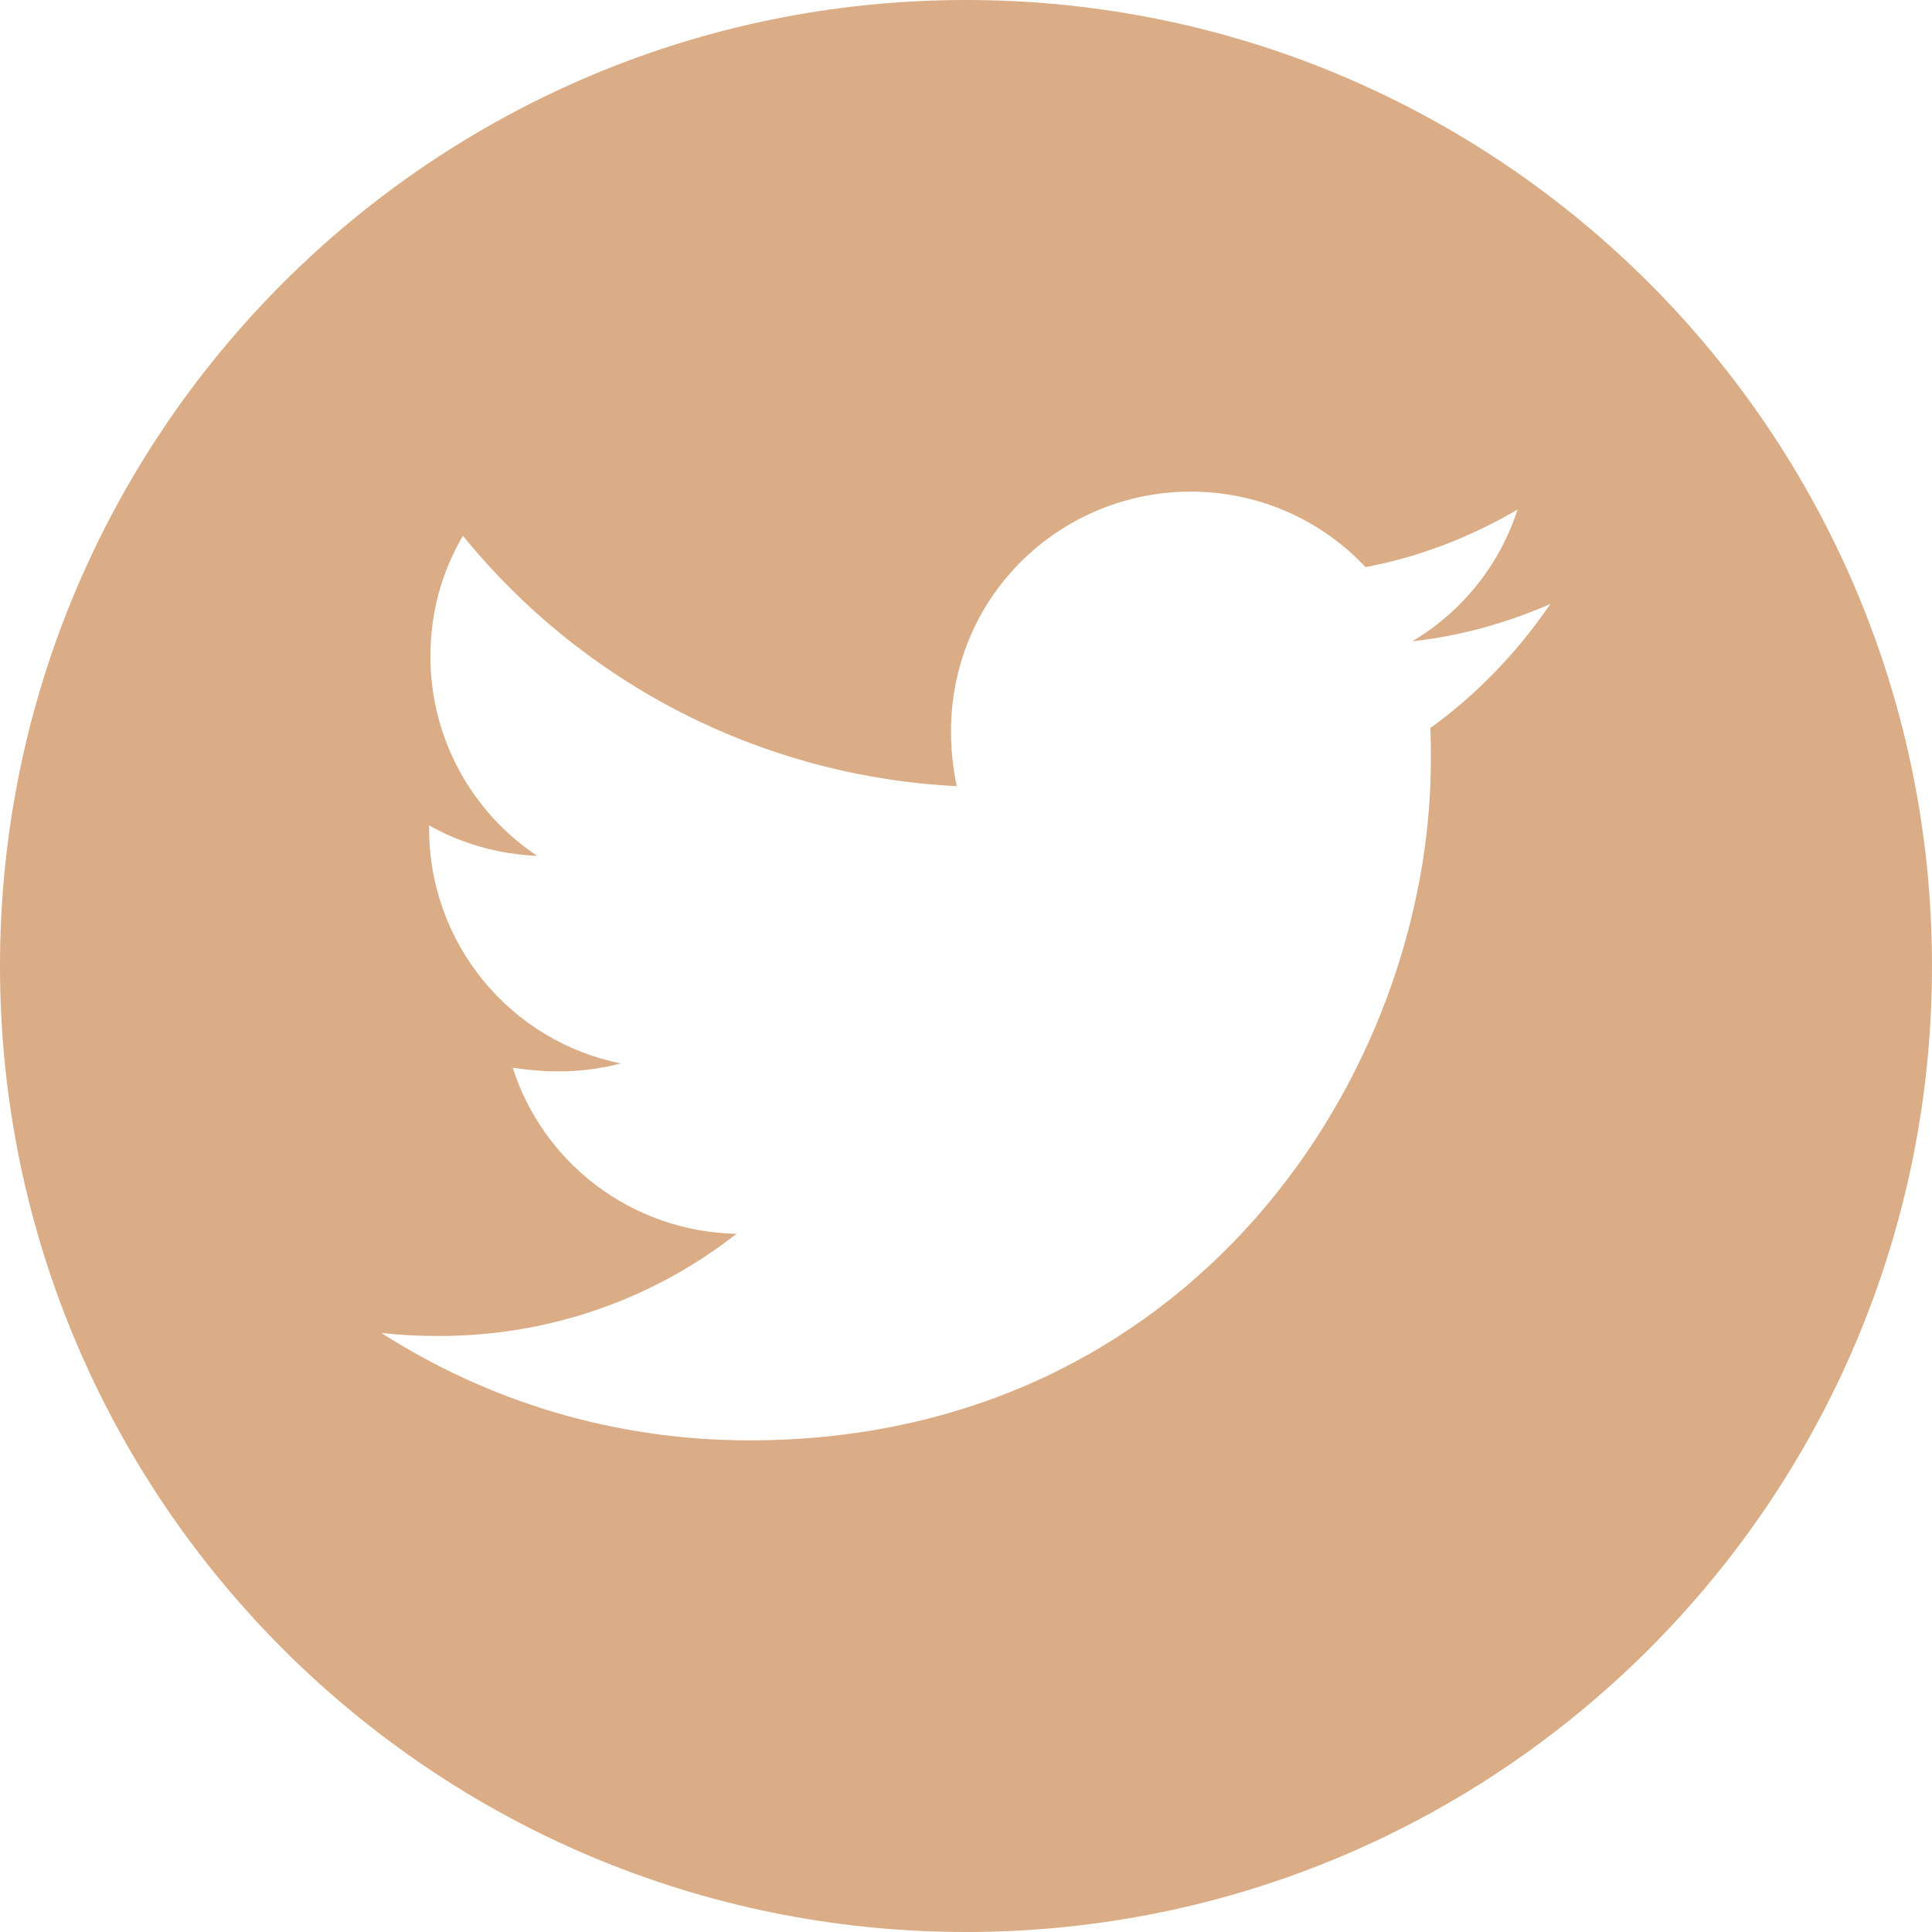 <svg width="45" height="45" viewBox="0 0 45 45" fill="none" xmlns="http://www.w3.org/2000/svg">
<path d="M22.5 0C10.075 0 0 10.075 0 22.5C0 34.925 10.075 45 22.5 45C34.925 45 45 34.925 45 22.5C45 10.075 34.925 0 22.5 0ZM33.313 16.96C33.328 17.196 33.328 17.442 33.328 17.684C33.328 25.056 27.713 33.549 17.453 33.549C14.289 33.549 11.355 32.63 8.884 31.048C9.336 31.098 9.768 31.118 10.23 31.118C12.842 31.118 15.243 30.234 17.156 28.738C14.705 28.688 12.646 27.08 11.943 24.87C12.802 24.996 13.575 24.996 14.459 24.77C13.197 24.514 12.063 23.828 11.249 22.83C10.435 21.832 9.992 20.584 9.994 19.296V19.225C10.733 19.642 11.602 19.898 12.511 19.934C11.746 19.424 11.12 18.734 10.686 17.925C10.252 17.115 10.025 16.211 10.025 15.293C10.025 14.253 10.296 13.304 10.783 12.48C12.184 14.205 13.932 15.615 15.913 16.62C17.895 17.624 20.065 18.201 22.284 18.311C21.495 14.52 24.328 11.451 27.733 11.451C29.34 11.451 30.787 12.124 31.806 13.209C33.067 12.973 34.272 12.501 35.347 11.868C34.93 13.159 34.056 14.248 32.896 14.936C34.021 14.816 35.106 14.505 36.111 14.068C35.352 15.182 34.403 16.172 33.313 16.96Z" fill="#DAAD86"/>
</svg>
